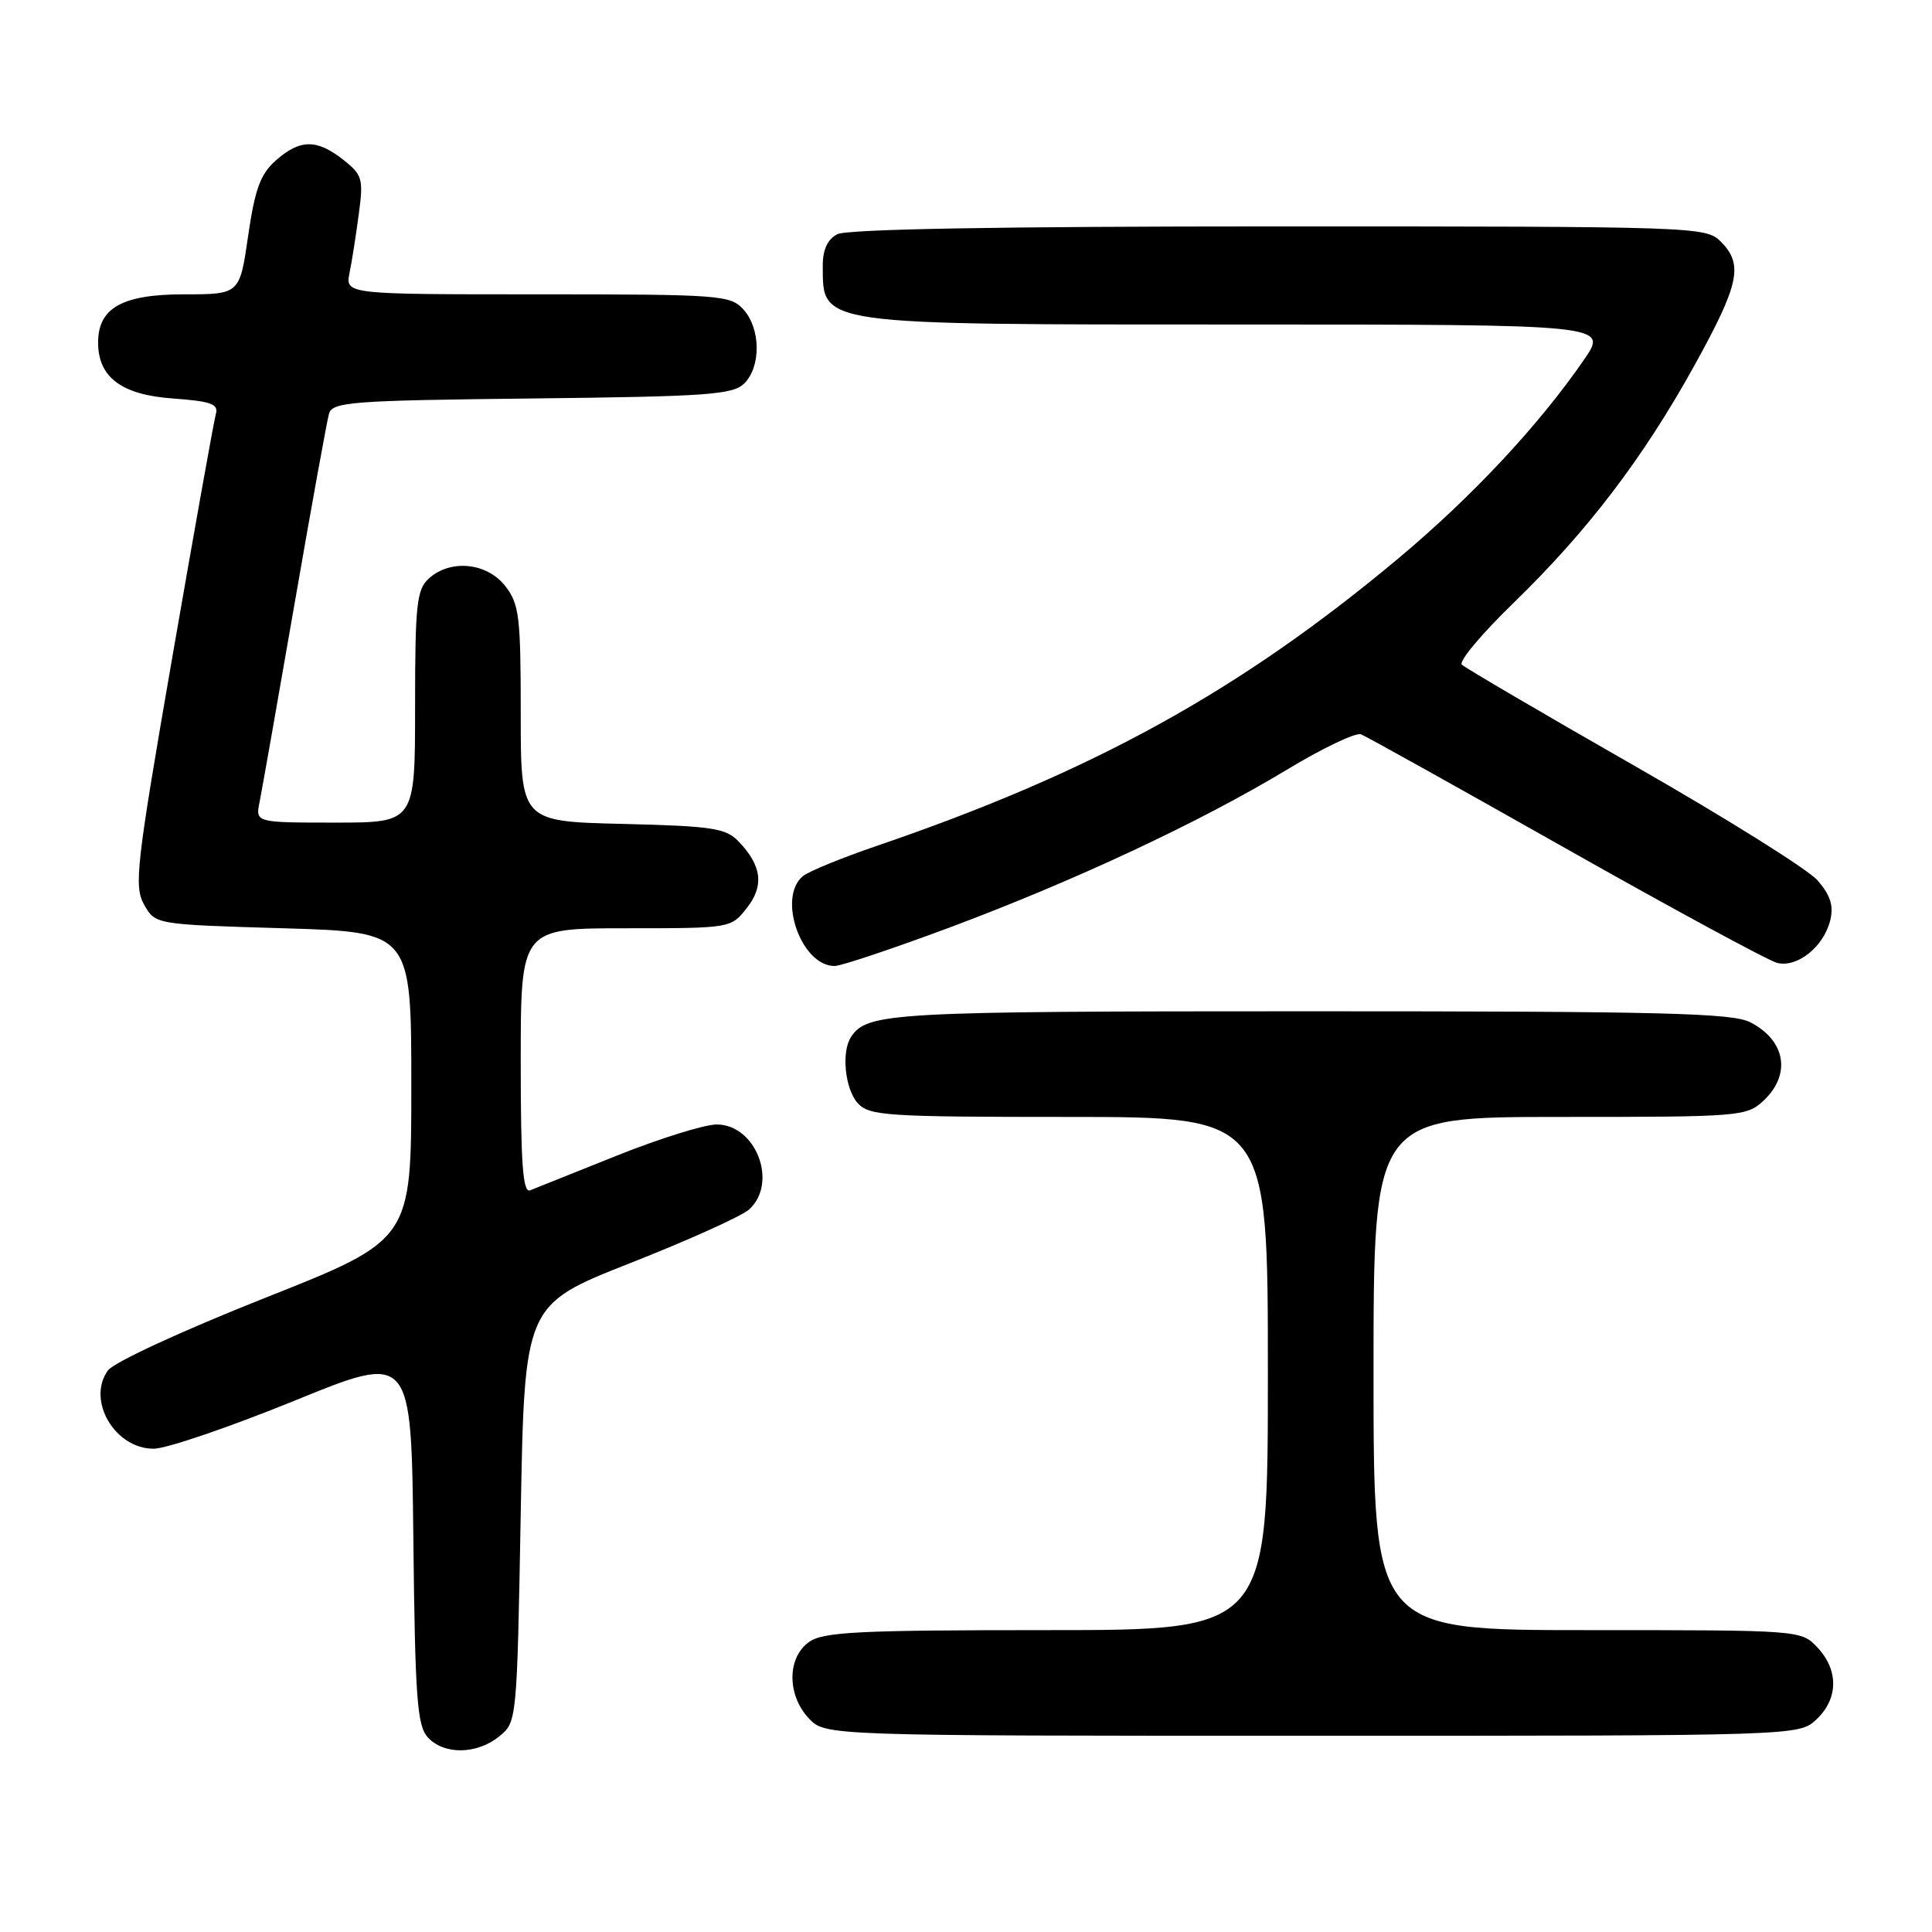 <?xml version="1.0" encoding="UTF-8" standalone="no"?>
<!DOCTYPE svg PUBLIC "-//W3C//DTD SVG 1.1//EN" "http://www.w3.org/Graphics/SVG/1.1/DTD/svg11.dtd" >
<svg xmlns="http://www.w3.org/2000/svg" xmlns:xlink="http://www.w3.org/1999/xlink" version="1.1" viewBox="0 0 256 256">
 <g >
 <path fill="currentColor"
d=" M 66.14 230.09 C 68.49 228.18 68.50 228.10 69.00 200.54 C 69.50 172.89 69.50 172.89 83.50 167.37 C 91.20 164.34 98.29 161.14 99.25 160.27 C 103.14 156.76 100.19 149.00 94.96 149.00 C 93.36 149.00 87.42 150.85 81.77 153.11 C 76.12 155.37 70.94 157.44 70.25 157.72 C 69.28 158.10 69.00 154.29 69.00 140.61 C 69.00 123.00 69.00 123.00 82.93 123.00 C 96.81 123.00 96.86 122.99 98.94 120.34 C 101.28 117.38 100.95 114.71 97.87 111.50 C 96.17 109.73 94.39 109.46 82.48 109.17 C 69.00 108.85 69.00 108.85 69.00 94.56 C 69.00 81.62 68.80 80.02 66.93 77.63 C 64.49 74.54 59.68 74.07 56.83 76.65 C 55.21 78.12 55.00 80.06 55.00 93.65 C 55.00 109.00 55.00 109.00 44.42 109.00 C 33.84 109.00 33.84 109.00 34.40 106.25 C 34.70 104.74 36.79 92.93 39.03 80.00 C 41.27 67.07 43.33 55.73 43.60 54.80 C 44.06 53.26 46.65 53.06 70.52 52.80 C 93.81 52.54 97.13 52.30 98.63 50.80 C 100.86 48.56 100.80 43.54 98.51 41.01 C 96.78 39.10 95.47 39.00 71.22 39.00 C 45.75 39.00 45.75 39.00 46.32 36.14 C 46.64 34.57 47.19 31.04 47.55 28.30 C 48.17 23.68 48.01 23.16 45.47 21.16 C 41.98 18.41 39.75 18.43 36.56 21.25 C 34.51 23.06 33.79 25.01 32.88 31.25 C 31.76 39.00 31.76 39.00 24.38 39.00 C 16.20 39.00 13.00 40.80 13.00 45.39 C 13.00 49.99 16.09 52.31 22.88 52.80 C 27.99 53.17 28.98 53.53 28.60 54.87 C 28.34 55.77 25.77 70.16 22.87 86.86 C 18.05 114.69 17.73 117.43 19.09 119.86 C 20.57 122.50 20.57 122.50 37.54 123.00 C 54.50 123.50 54.50 123.50 54.50 143.90 C 54.50 164.30 54.50 164.30 35.11 171.98 C 24.15 176.33 15.11 180.50 14.31 181.58 C 11.43 185.53 15.24 192.02 20.40 191.96 C 22.11 191.94 30.47 189.08 39.00 185.61 C 54.50 179.28 54.50 179.28 54.77 203.83 C 55.00 224.92 55.27 228.64 56.67 230.19 C 58.80 232.54 63.16 232.50 66.14 230.09 Z  M 240.69 227.83 C 243.59 225.10 243.65 221.32 240.83 218.31 C 238.65 216.00 238.64 216.00 210.33 216.00 C 182.00 216.00 182.00 216.00 182.00 182.00 C 182.00 148.00 182.00 148.00 206.69 148.00 C 230.65 148.00 231.44 147.94 233.69 145.83 C 237.37 142.37 236.61 137.88 231.93 135.46 C 229.54 134.23 220.34 134.00 173.48 134.00 C 117.91 134.00 114.92 134.17 112.77 137.40 C 111.46 139.36 111.96 144.29 113.65 146.17 C 115.18 147.85 117.40 148.00 141.65 148.00 C 168.00 148.00 168.00 148.00 168.00 182.00 C 168.00 216.00 168.00 216.00 138.72 216.00 C 113.84 216.00 109.11 216.23 107.22 217.56 C 104.29 219.61 104.26 224.59 107.17 227.69 C 109.35 230.00 109.35 230.00 173.86 230.00 C 238.37 230.00 238.37 230.00 240.69 227.83 Z  M 125.83 122.90 C 142.40 116.71 159.02 108.93 170.52 101.99 C 175.23 99.14 179.65 97.03 180.34 97.30 C 181.03 97.57 193.24 104.37 207.47 112.42 C 221.70 120.46 234.31 127.29 235.48 127.59 C 238.17 128.26 241.70 125.41 242.53 121.89 C 242.98 119.99 242.52 118.57 240.82 116.64 C 239.55 115.19 228.60 108.34 216.50 101.43 C 204.40 94.51 194.14 88.50 193.70 88.07 C 193.26 87.65 196.34 83.97 200.54 79.90 C 210.37 70.36 217.74 60.69 224.55 48.37 C 230.49 37.62 231.03 35.03 228.00 32.00 C 226.05 30.05 224.67 30.00 169.43 30.00 C 132.35 30.00 112.20 30.36 110.93 31.04 C 109.63 31.73 109.00 33.12 109.02 35.29 C 109.05 43.12 108.17 43.00 163.98 43.00 C 213.10 43.00 213.10 43.00 209.90 47.65 C 203.91 56.35 195.09 65.79 185.29 73.99 C 164.26 91.58 144.77 102.32 116.13 112.10 C 111.53 113.67 107.14 115.47 106.38 116.10 C 102.97 118.93 106.17 128.00 110.58 128.00 C 111.45 128.00 118.31 125.70 125.83 122.90 Z "/>
</g>
</svg>